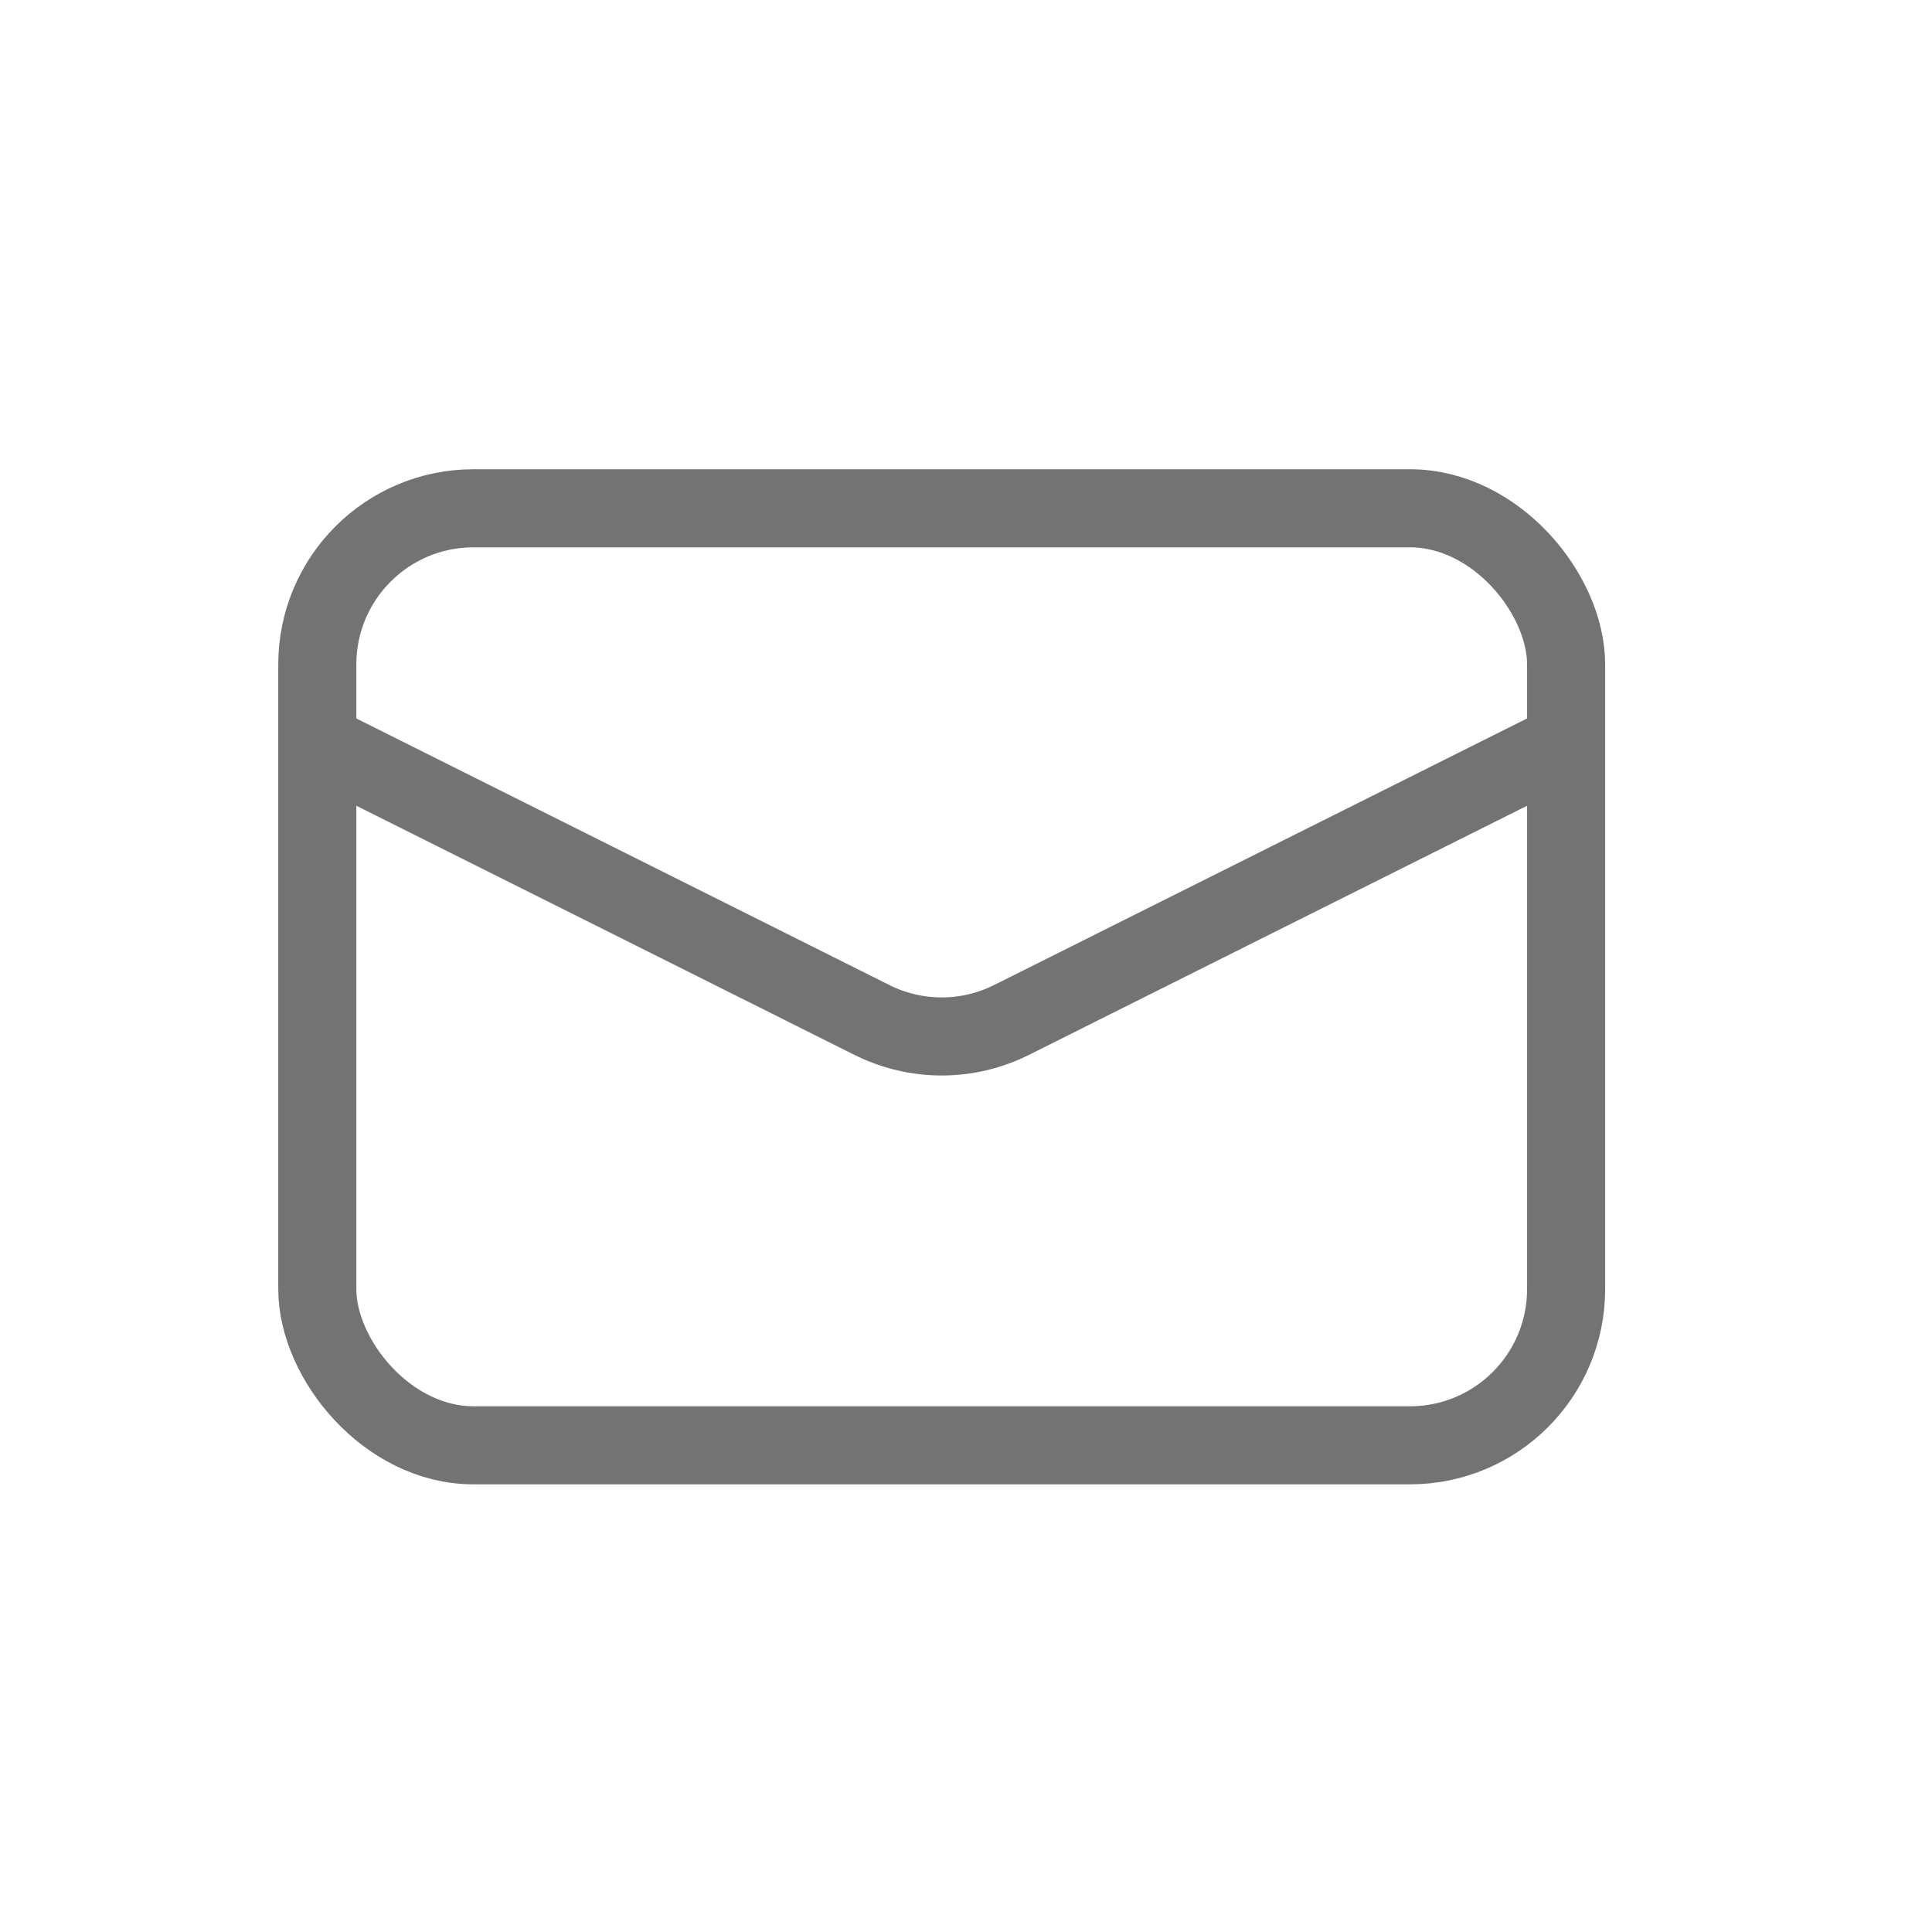 <svg width="34" height="34" viewBox="0 0 34 34" fill="none" xmlns="http://www.w3.org/2000/svg">
<rect x="5.584" y="8.945" width="21.977" height="16.49" rx="2.748" stroke="#737373" stroke-width="1.374"/>
<path d="M5.584 13.068L15.343 17.949C16.117 18.337 17.028 18.337 17.802 17.949L27.561 13.068" stroke="#737373" stroke-width="1.374"/>
</svg>
